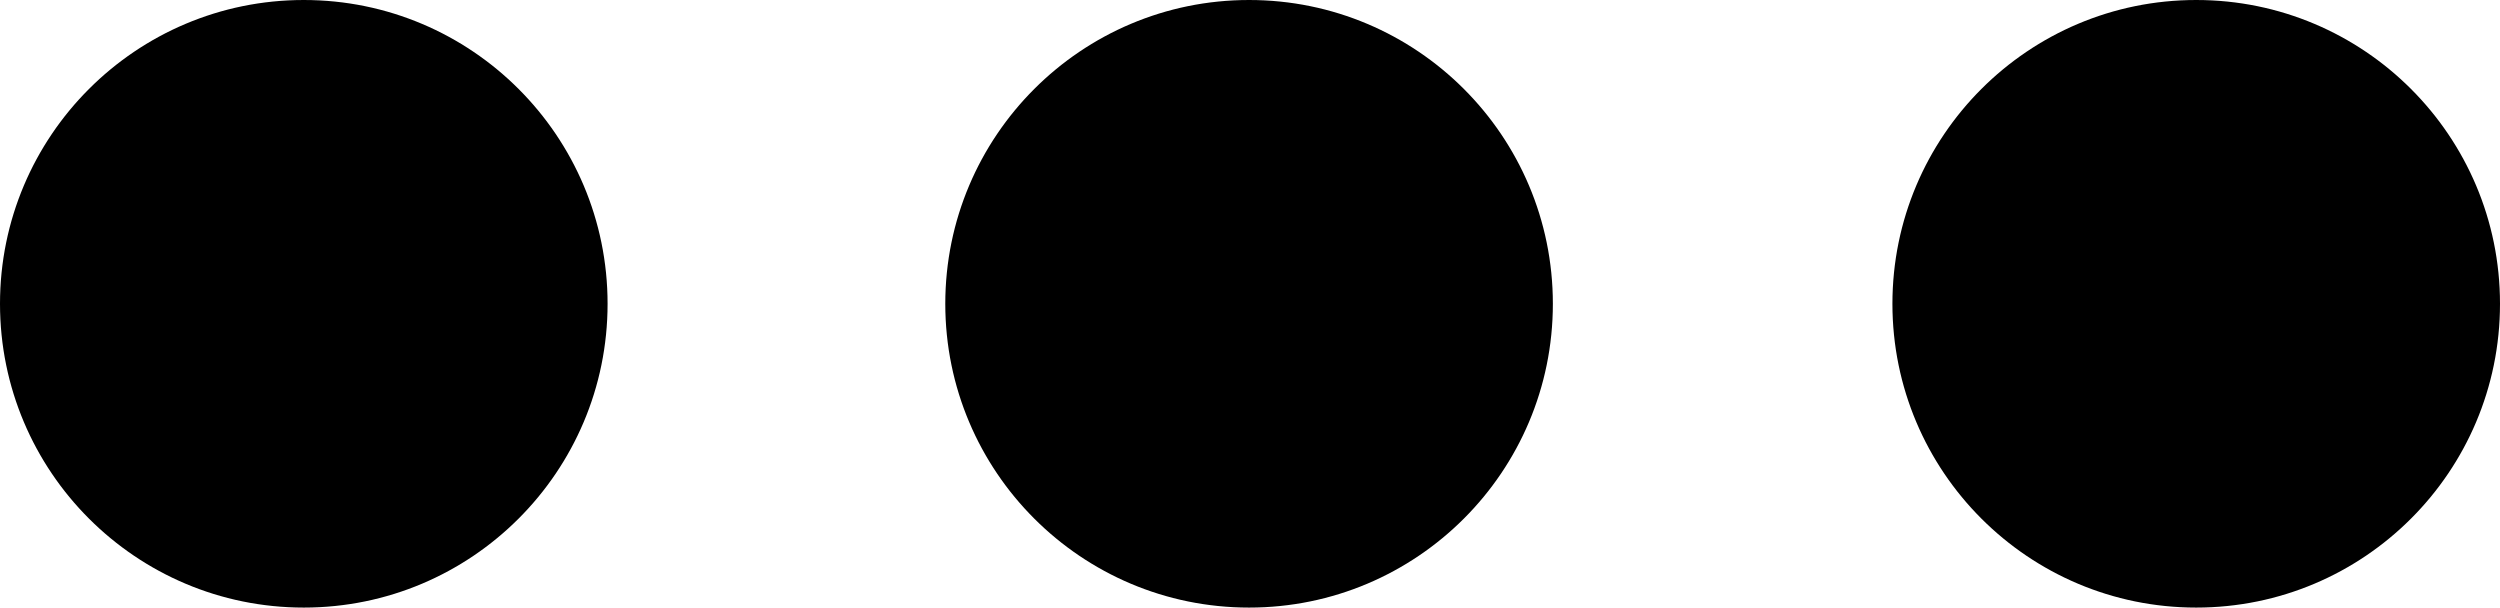 <?xml version="1.0" encoding="utf-8"?>
<!-- Generator: Adobe Illustrator 16.0.3, SVG Export Plug-In . SVG Version: 6.00 Build 0)  -->
<!DOCTYPE svg PUBLIC "-//W3C//DTD SVG 1.1//EN" "http://www.w3.org/Graphics/SVG/1.1/DTD/svg11.dtd">
<svg version="1.1" id="Layer_1" xmlns="http://www.w3.org/2000/svg" xmlns:xlink="http://www.w3.org/1999/xlink" x="0px" y="0px"
	 width="83.89px" height="20.388px" viewBox="0 40.612 83.89 20.388" enable-background="new 0 40.612 83.89 20.388"
	 xml:space="preserve">
<g>
	<circle cx="73.696" cy="50.806" r="10.194"/>
	<circle cx="41.914" cy="50.806" r="10.194"/>
	<circle cx="10.194" cy="50.806" r="10.194"/>
</g>
</svg>
